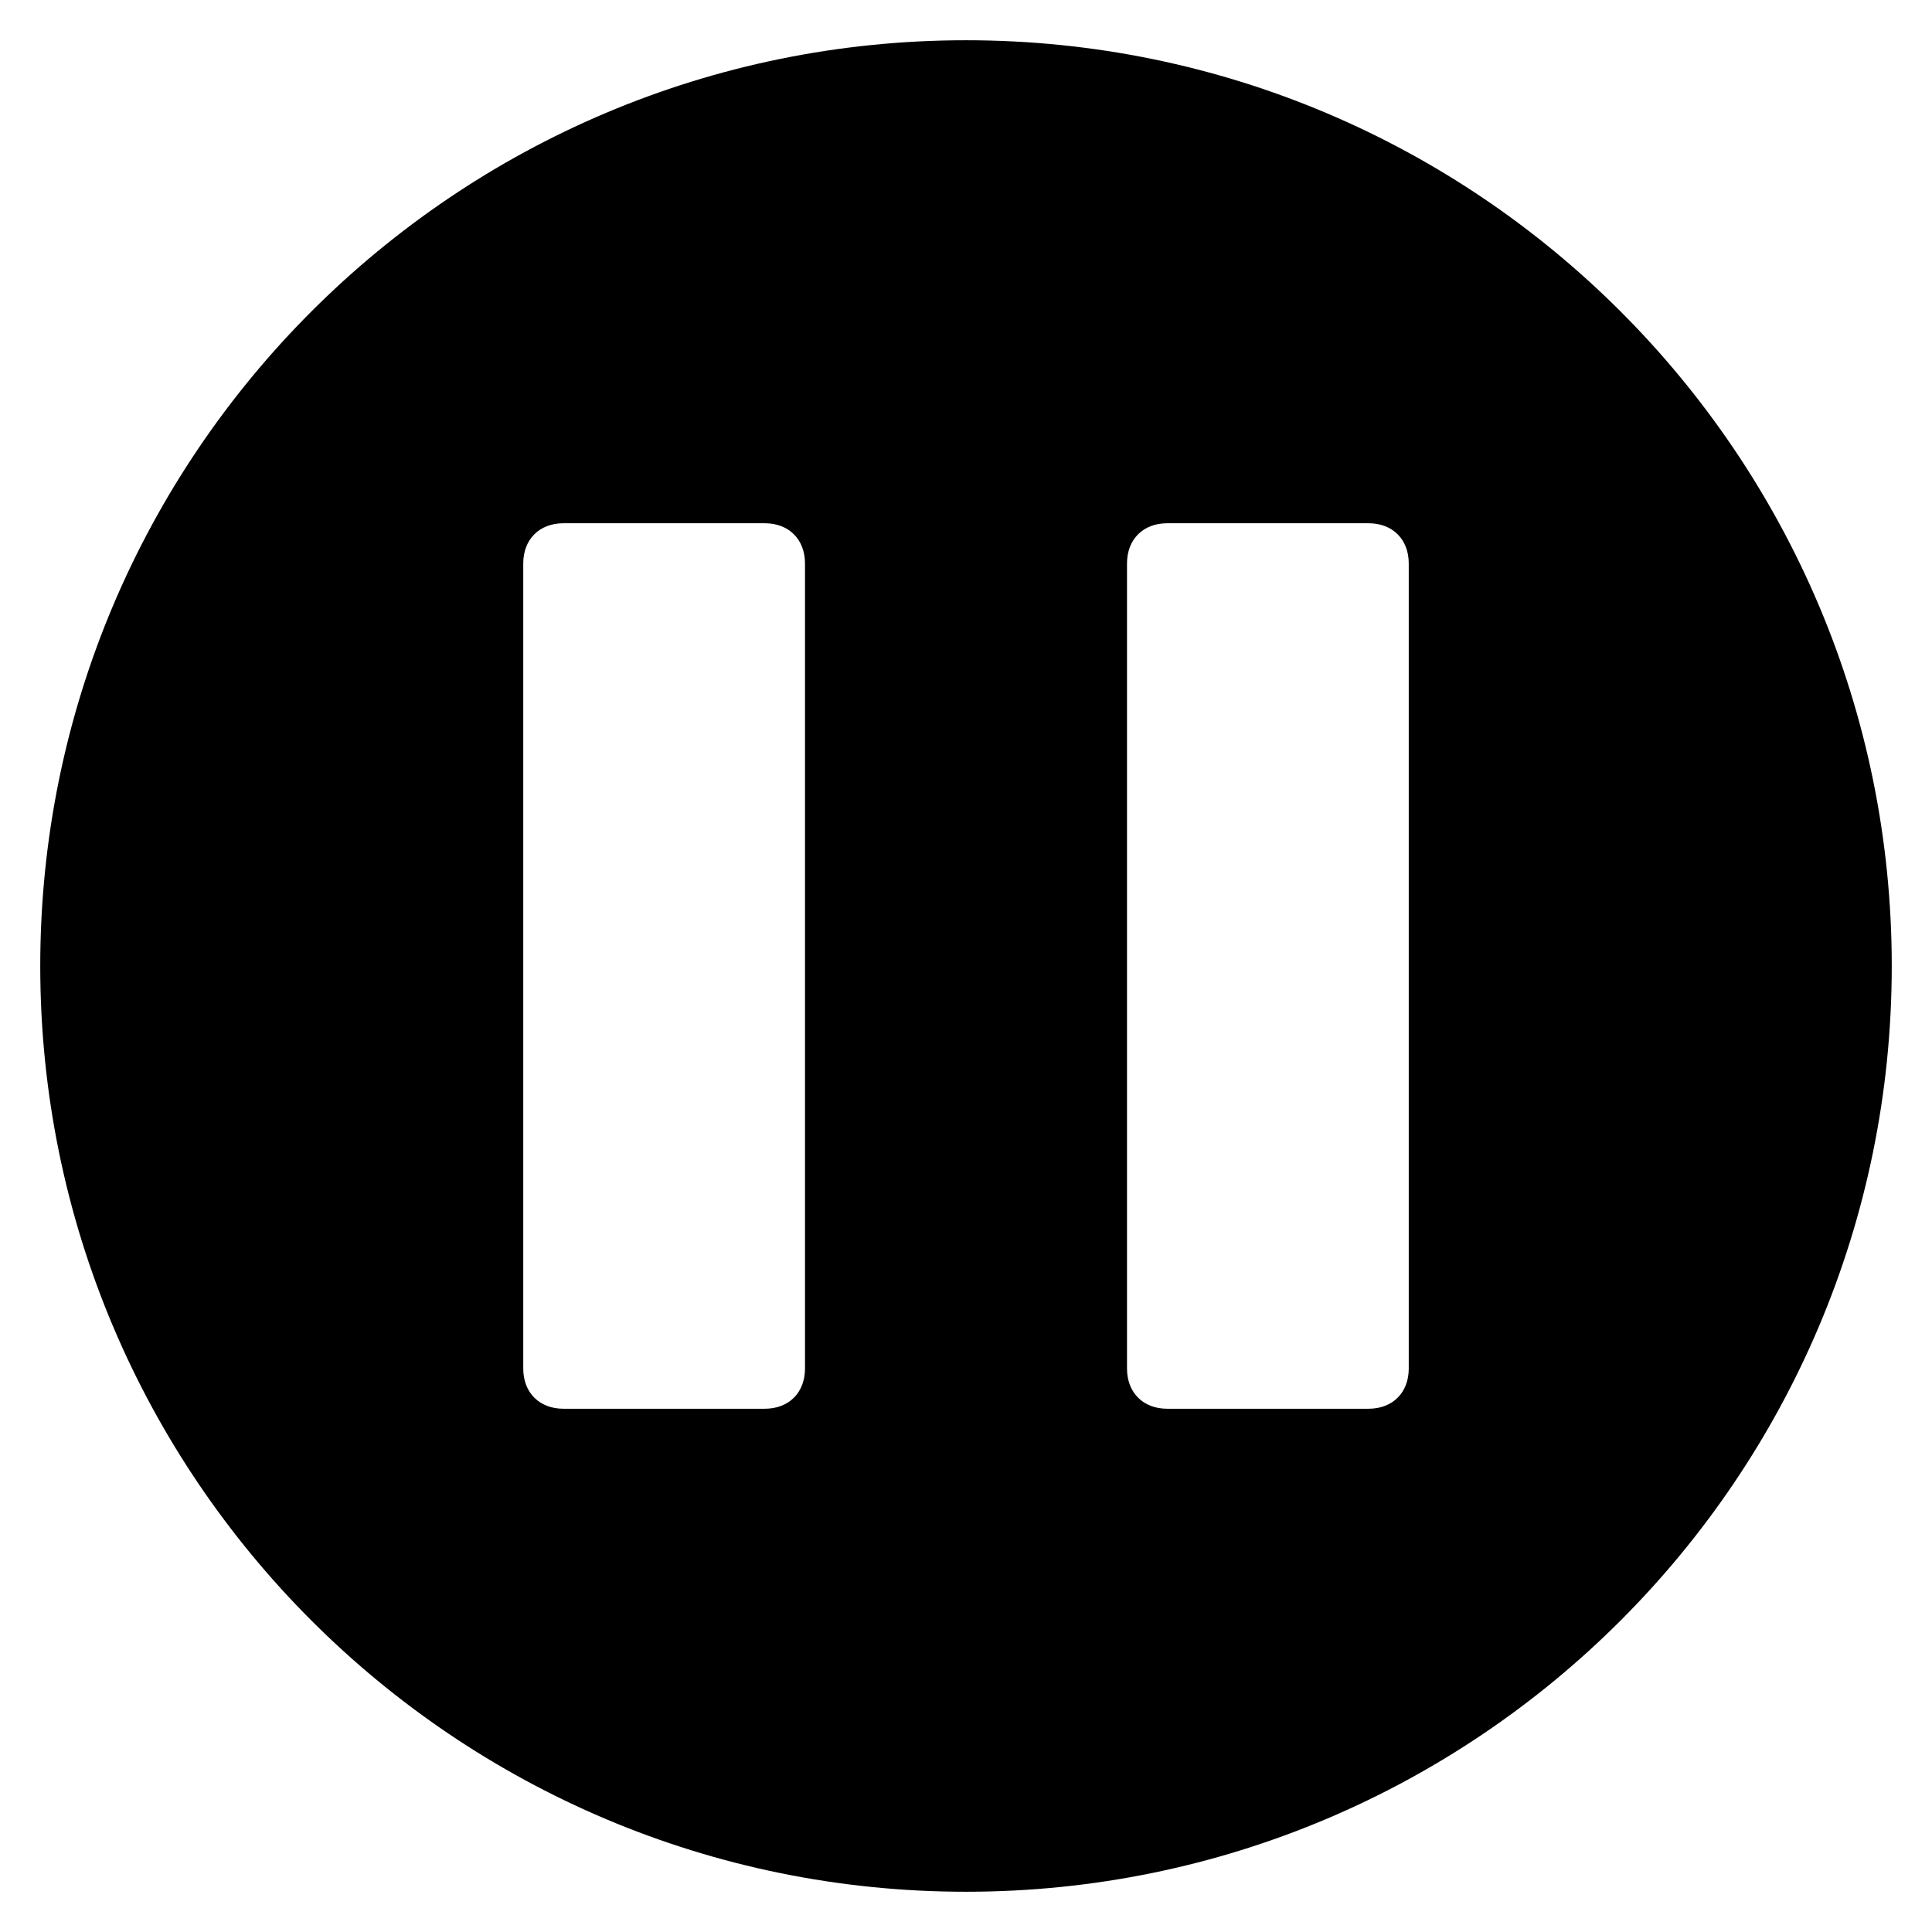 <?xml version="1.0" encoding="utf-8"?>
<!-- Generator: Adobe Illustrator 19.1.0, SVG Export Plug-In . SVG Version: 6.00 Build 0)  -->
<!DOCTYPE svg PUBLIC "-//W3C//DTD SVG 1.1//EN" "http://www.w3.org/Graphics/SVG/1.1/DTD/svg11.dtd">
<svg version="1.1" id="Layer_1" xmlns="http://www.w3.org/2000/svg" xmlns:xlink="http://www.w3.org/1999/xlink" x="0px" y="0px"
	 width="48px" height="48px" viewBox="0 0 48 48" enable-background="new 0 0 48 48" xml:space="preserve">
<path d="M24,1C11.3,1,1,11.3,1,24s10.3,23,23,23s23-10.3,23-23S36.7,1,24,1z M20,34c0,0.6-0.4,1-1,1h-5c-0.6,0-1-0.4-1-1V14
	c0-0.6,0.4-1,1-1h5c0.6,0,1,0.4,1,1V34z M35,34c0,0.6-0.4,1-1,1h-5c-0.6,0-1-0.4-1-1V14c0-0.6,0.4-1,1-1h5c0.6,0,1,0.4,1,1V34z"/>
</svg>
